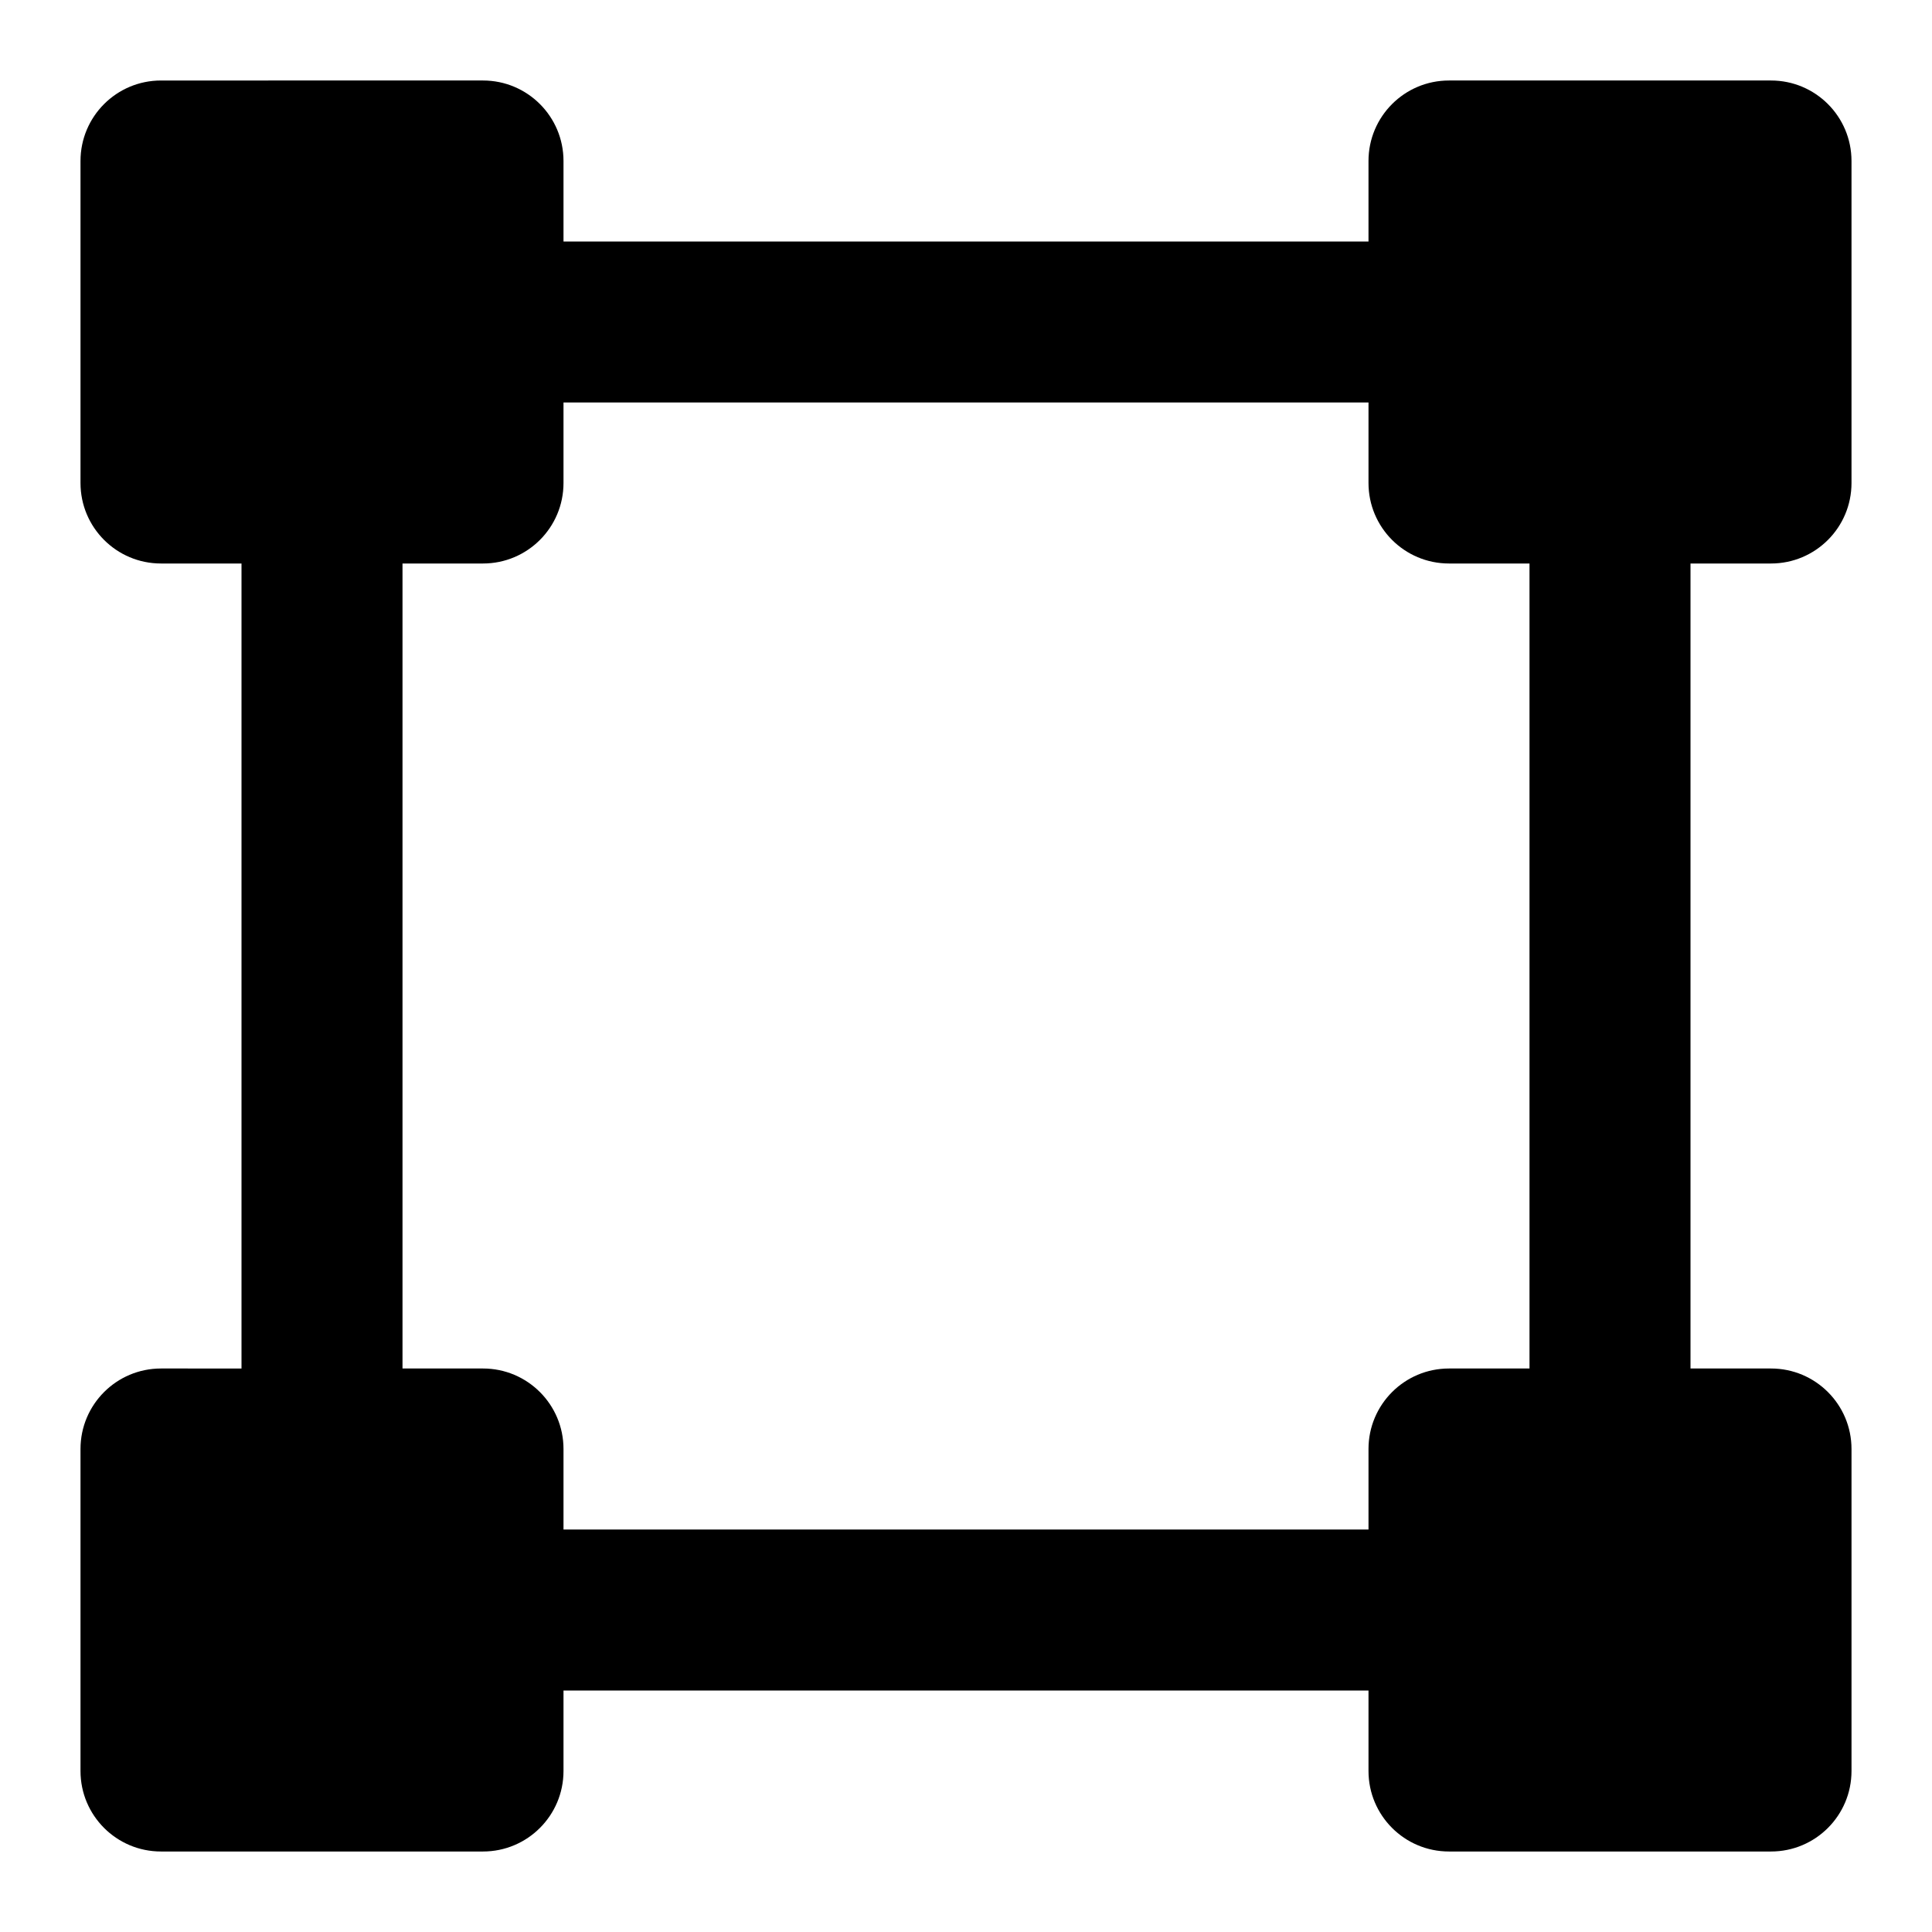 <?xml version="1.0" encoding="utf-8"?>
<!-- Generator: Adobe Illustrator 19.2.1, SVG Export Plug-In . SVG Version: 6.00 Build 0)  -->
<!DOCTYPE svg PUBLIC "-//W3C//DTD SVG 1.1//EN" "http://www.w3.org/Graphics/SVG/1.1/DTD/svg11.dtd">
<svg version="1.1" id="Layer_1" xmlns="http://www.w3.org/2000/svg" xmlns:xlink="http://www.w3.org/1999/xlink" x="0px" y="0px"
	 width="24px" height="24px" viewBox="0 0 24 24" enable-background="new 0 0 24 24" xml:space="preserve">
<path d="M22,7c0.553,0,1-0.448,1-1V2c0-0.552-0.447-1-1-1h-4c-0.553,0-1,0.448-1,1v1H7V2c0-0.552-0.447-1-1-1H2C1.447,1,1,1.448,1,2
	v4c0,0.552,0.447,1,1,1h1v10H2c-0.553,0-1,0.448-1,1v4c0,0.552,0.447,1,1,1h4c0.553,0,1-0.448,1-1v-1h10v1c0,0.552,0.447,1,1,1h4
	c0.553,0,1-0.448,1-1v-4c0-0.552-0.447-1-1-1h-1V7H22z M19,17h-1c-0.553,0-1,0.448-1,1v1H7v-1c0-0.552-0.447-1-1-1H5V7h1
	c0.553,0,1-0.448,1-1V5h10v1c0,0.552,0.447,1,1,1h1V17z"/>
</svg>
